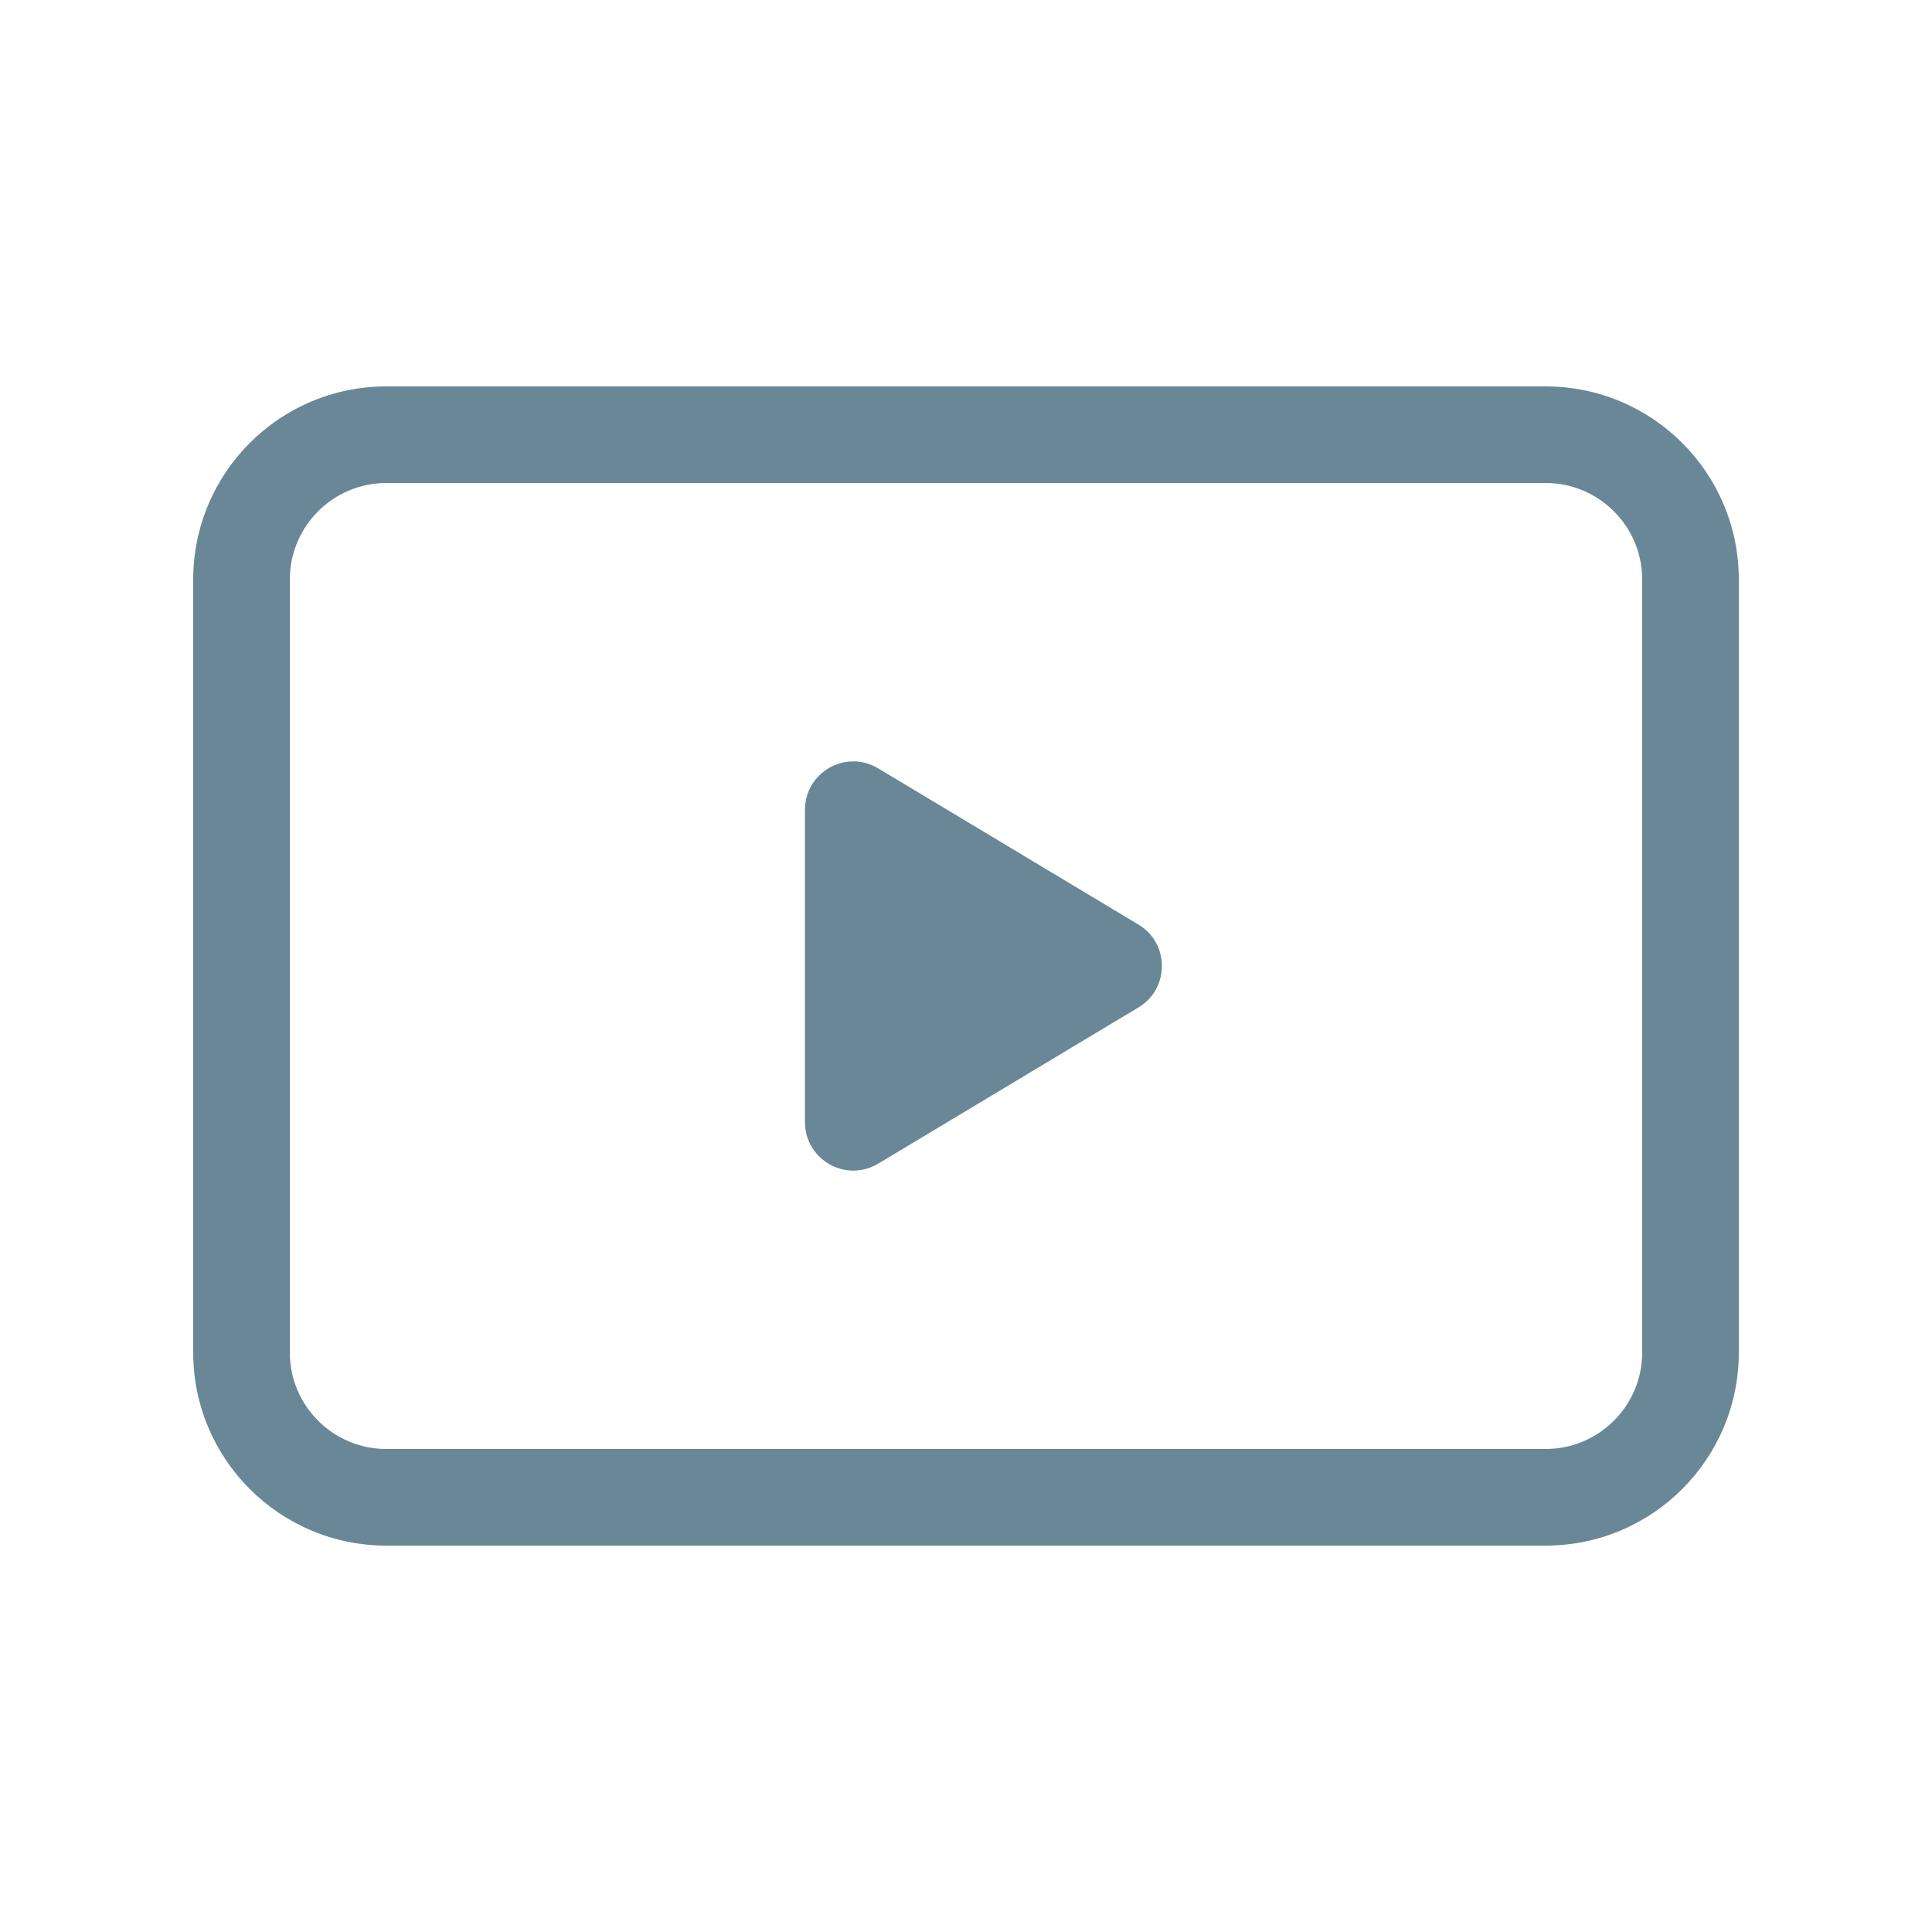 <svg width="20" height="20" viewBox="0 0 20 20" fill="none" xmlns="http://www.w3.org/2000/svg">
<path fill-rule="evenodd" clip-rule="evenodd" d="M4 5H16C16.552 5 17 5.448 17 6V14C17 14.552 16.552 15 16 15H4C3.448 15 3 14.552 3 14V6C3 5.448 3.448 5 4 5ZM2 6C2 4.895 2.895 4 4 4H16C17.105 4 18 4.895 18 6V14C18 15.105 17.105 16 16 16H4C2.895 16 2 15.105 2 14V6ZM8.333 11.617V8.383C8.333 7.994 8.757 7.754 9.091 7.954L11.785 9.571C12.109 9.765 12.109 10.235 11.785 10.429L9.091 12.046C8.757 12.246 8.333 12.006 8.333 11.617Z" fill="#698796"/>
</svg>
